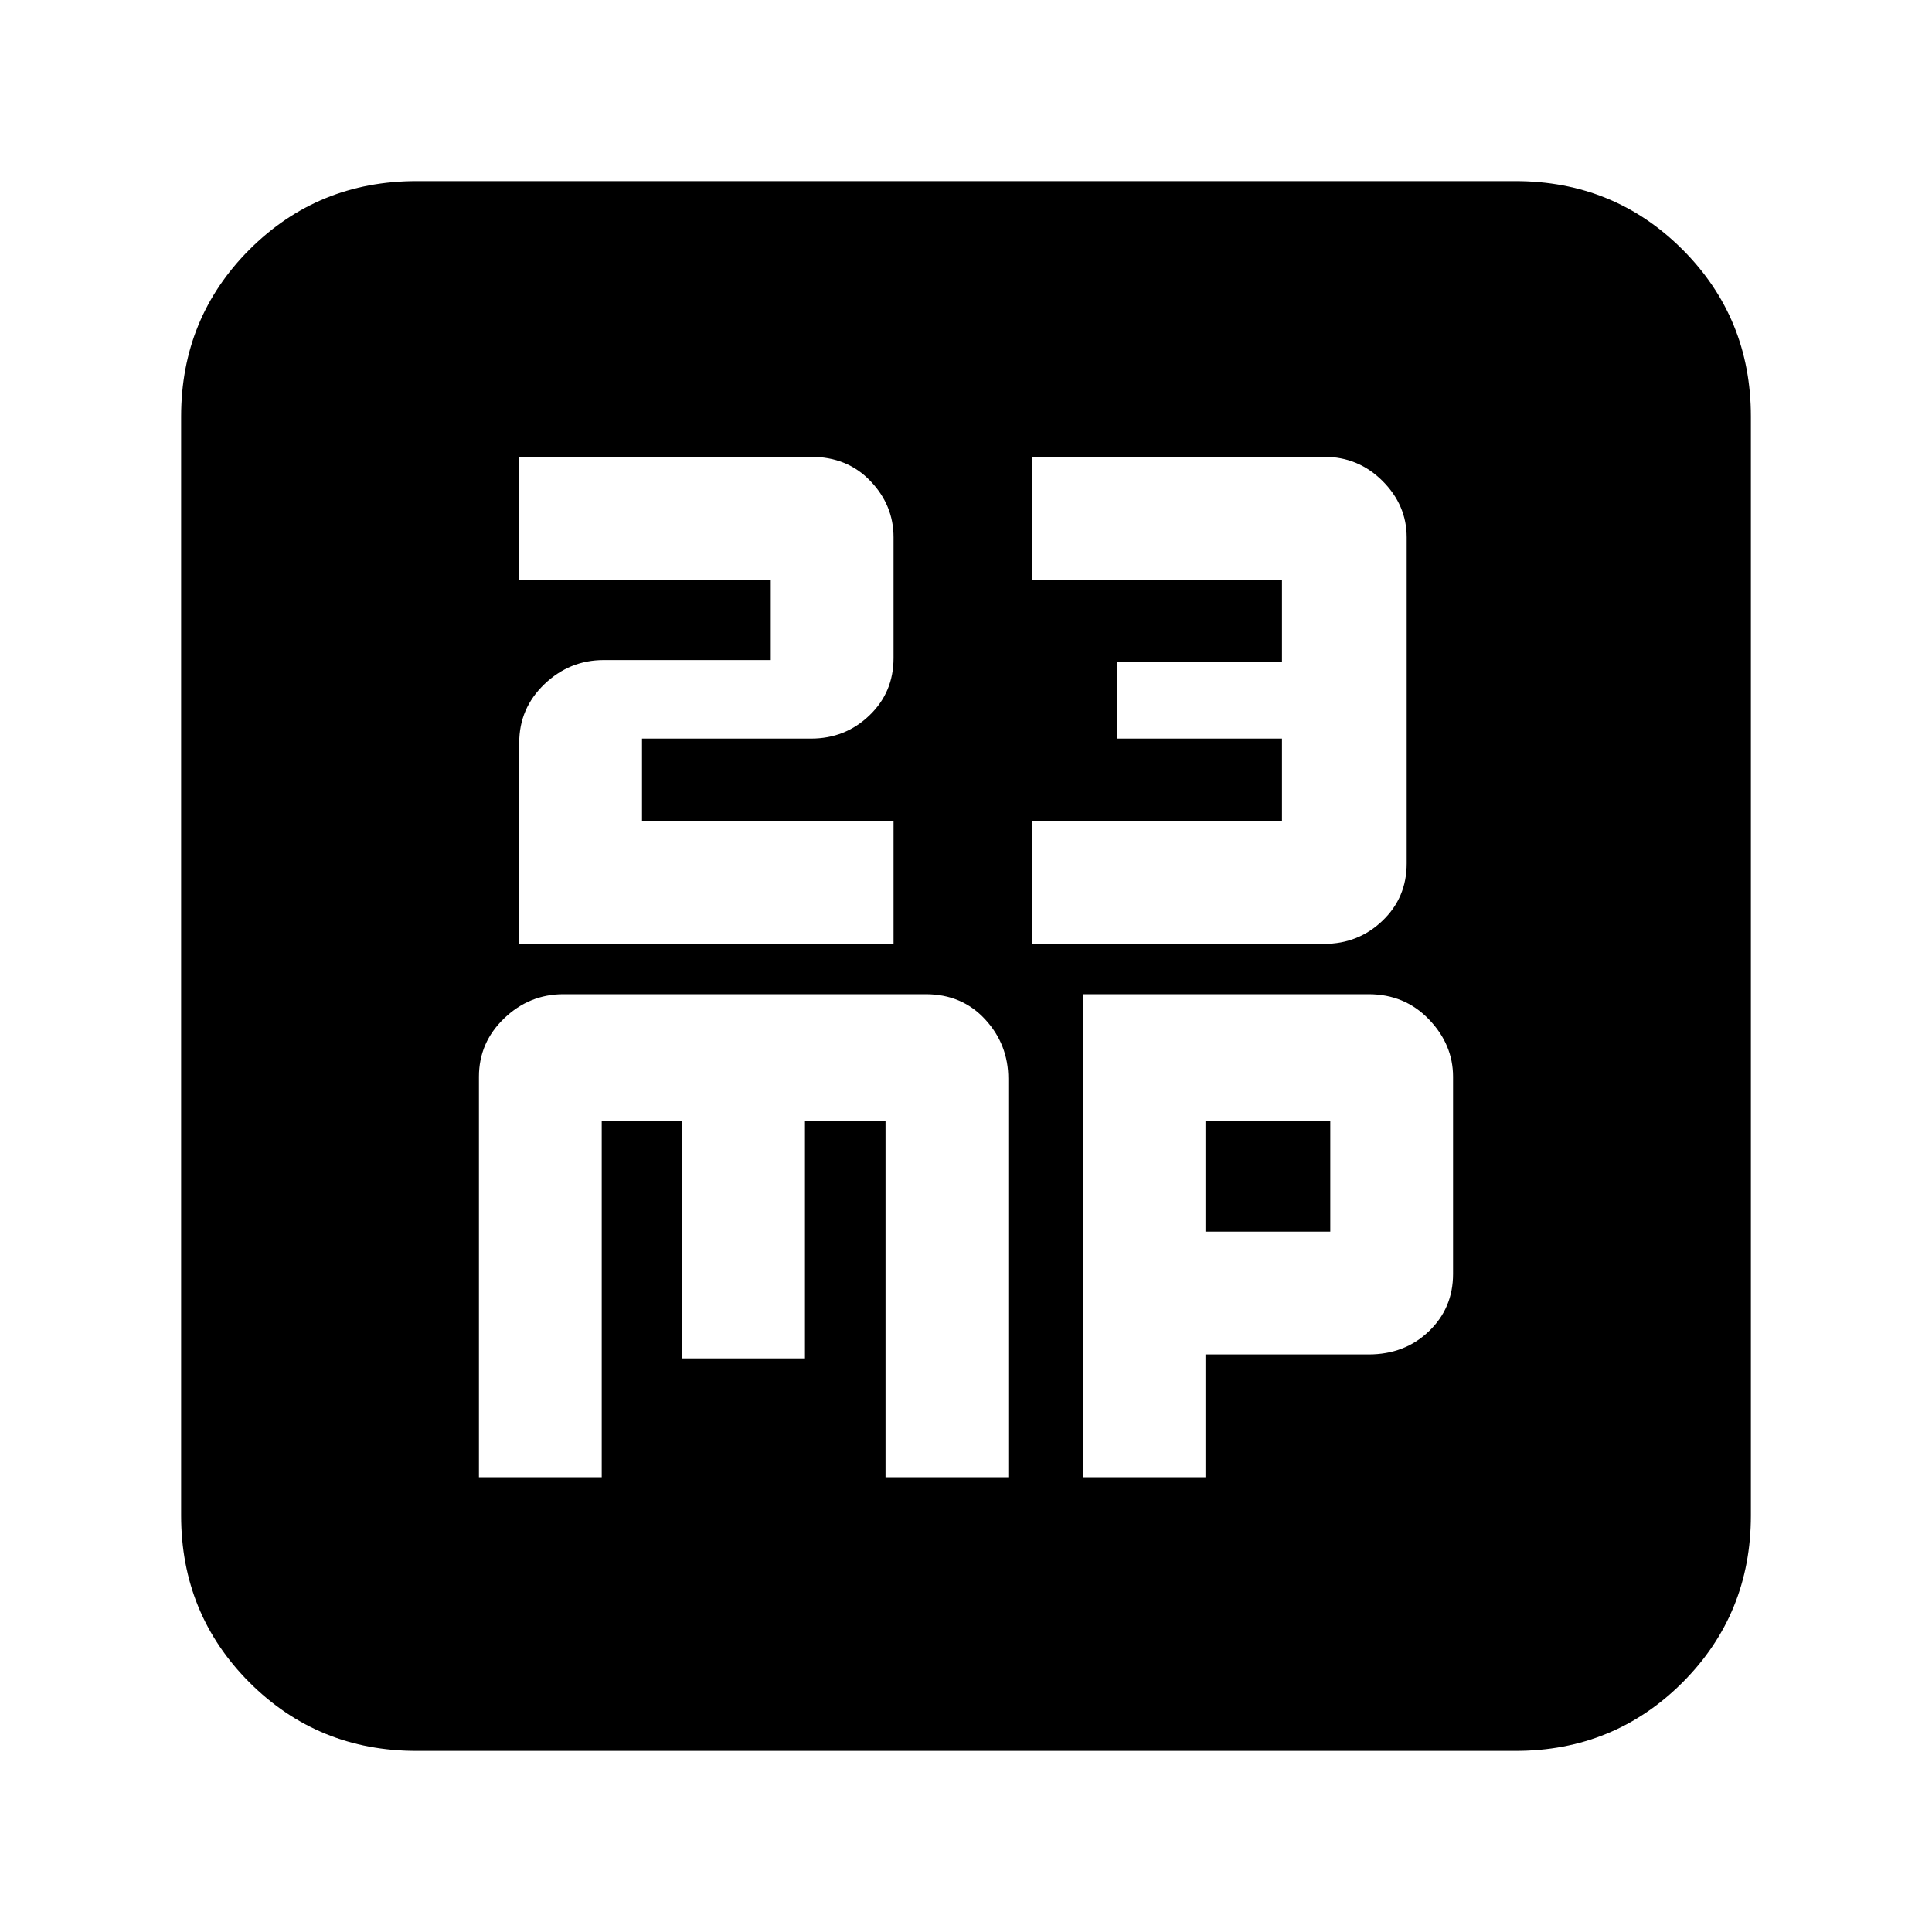 <svg xmlns="http://www.w3.org/2000/svg" height="20" width="20"><path d="M5.375 9.771H9.25V8.5H6.646V7.646H8.396Q8.75 7.646 9 7.406Q9.25 7.167 9.25 6.812V5.562Q9.25 5.229 9.01 4.979Q8.771 4.729 8.396 4.729H5.375V6H7.979V6.833H6.25Q5.896 6.833 5.635 7.083Q5.375 7.333 5.375 7.688ZM10.688 9.771H13.708Q14.062 9.771 14.312 9.531Q14.562 9.292 14.562 8.938V5.562Q14.562 5.229 14.312 4.979Q14.062 4.729 13.708 4.729H10.688V6H13.271V6.854H11.562V7.646H13.271V8.5H10.688ZM4.312 18.125Q3.292 18.125 2.583 17.417Q1.875 16.708 1.875 15.688V4.312Q1.875 3.292 2.583 2.583Q3.292 1.875 4.312 1.875H15.688Q16.708 1.875 17.417 2.583Q18.125 3.292 18.125 4.312V15.688Q18.125 16.708 17.417 17.417Q16.708 18.125 15.688 18.125ZM5.833 10.292Q5.479 10.292 5.219 10.542Q4.958 10.792 4.958 11.146V15.292H6.229V11.604H7.062V14.062H8.333V11.604H9.167V15.292H10.438V11.167Q10.438 10.812 10.198 10.552Q9.958 10.292 9.583 10.292ZM11.208 10.292V15.292H12.479V14.021H14.167Q14.542 14.021 14.792 13.781Q15.042 13.542 15.042 13.188V11.146Q15.042 10.812 14.792 10.552Q14.542 10.292 14.167 10.292ZM12.479 11.604H13.771V12.75H12.479Z"/></svg>
